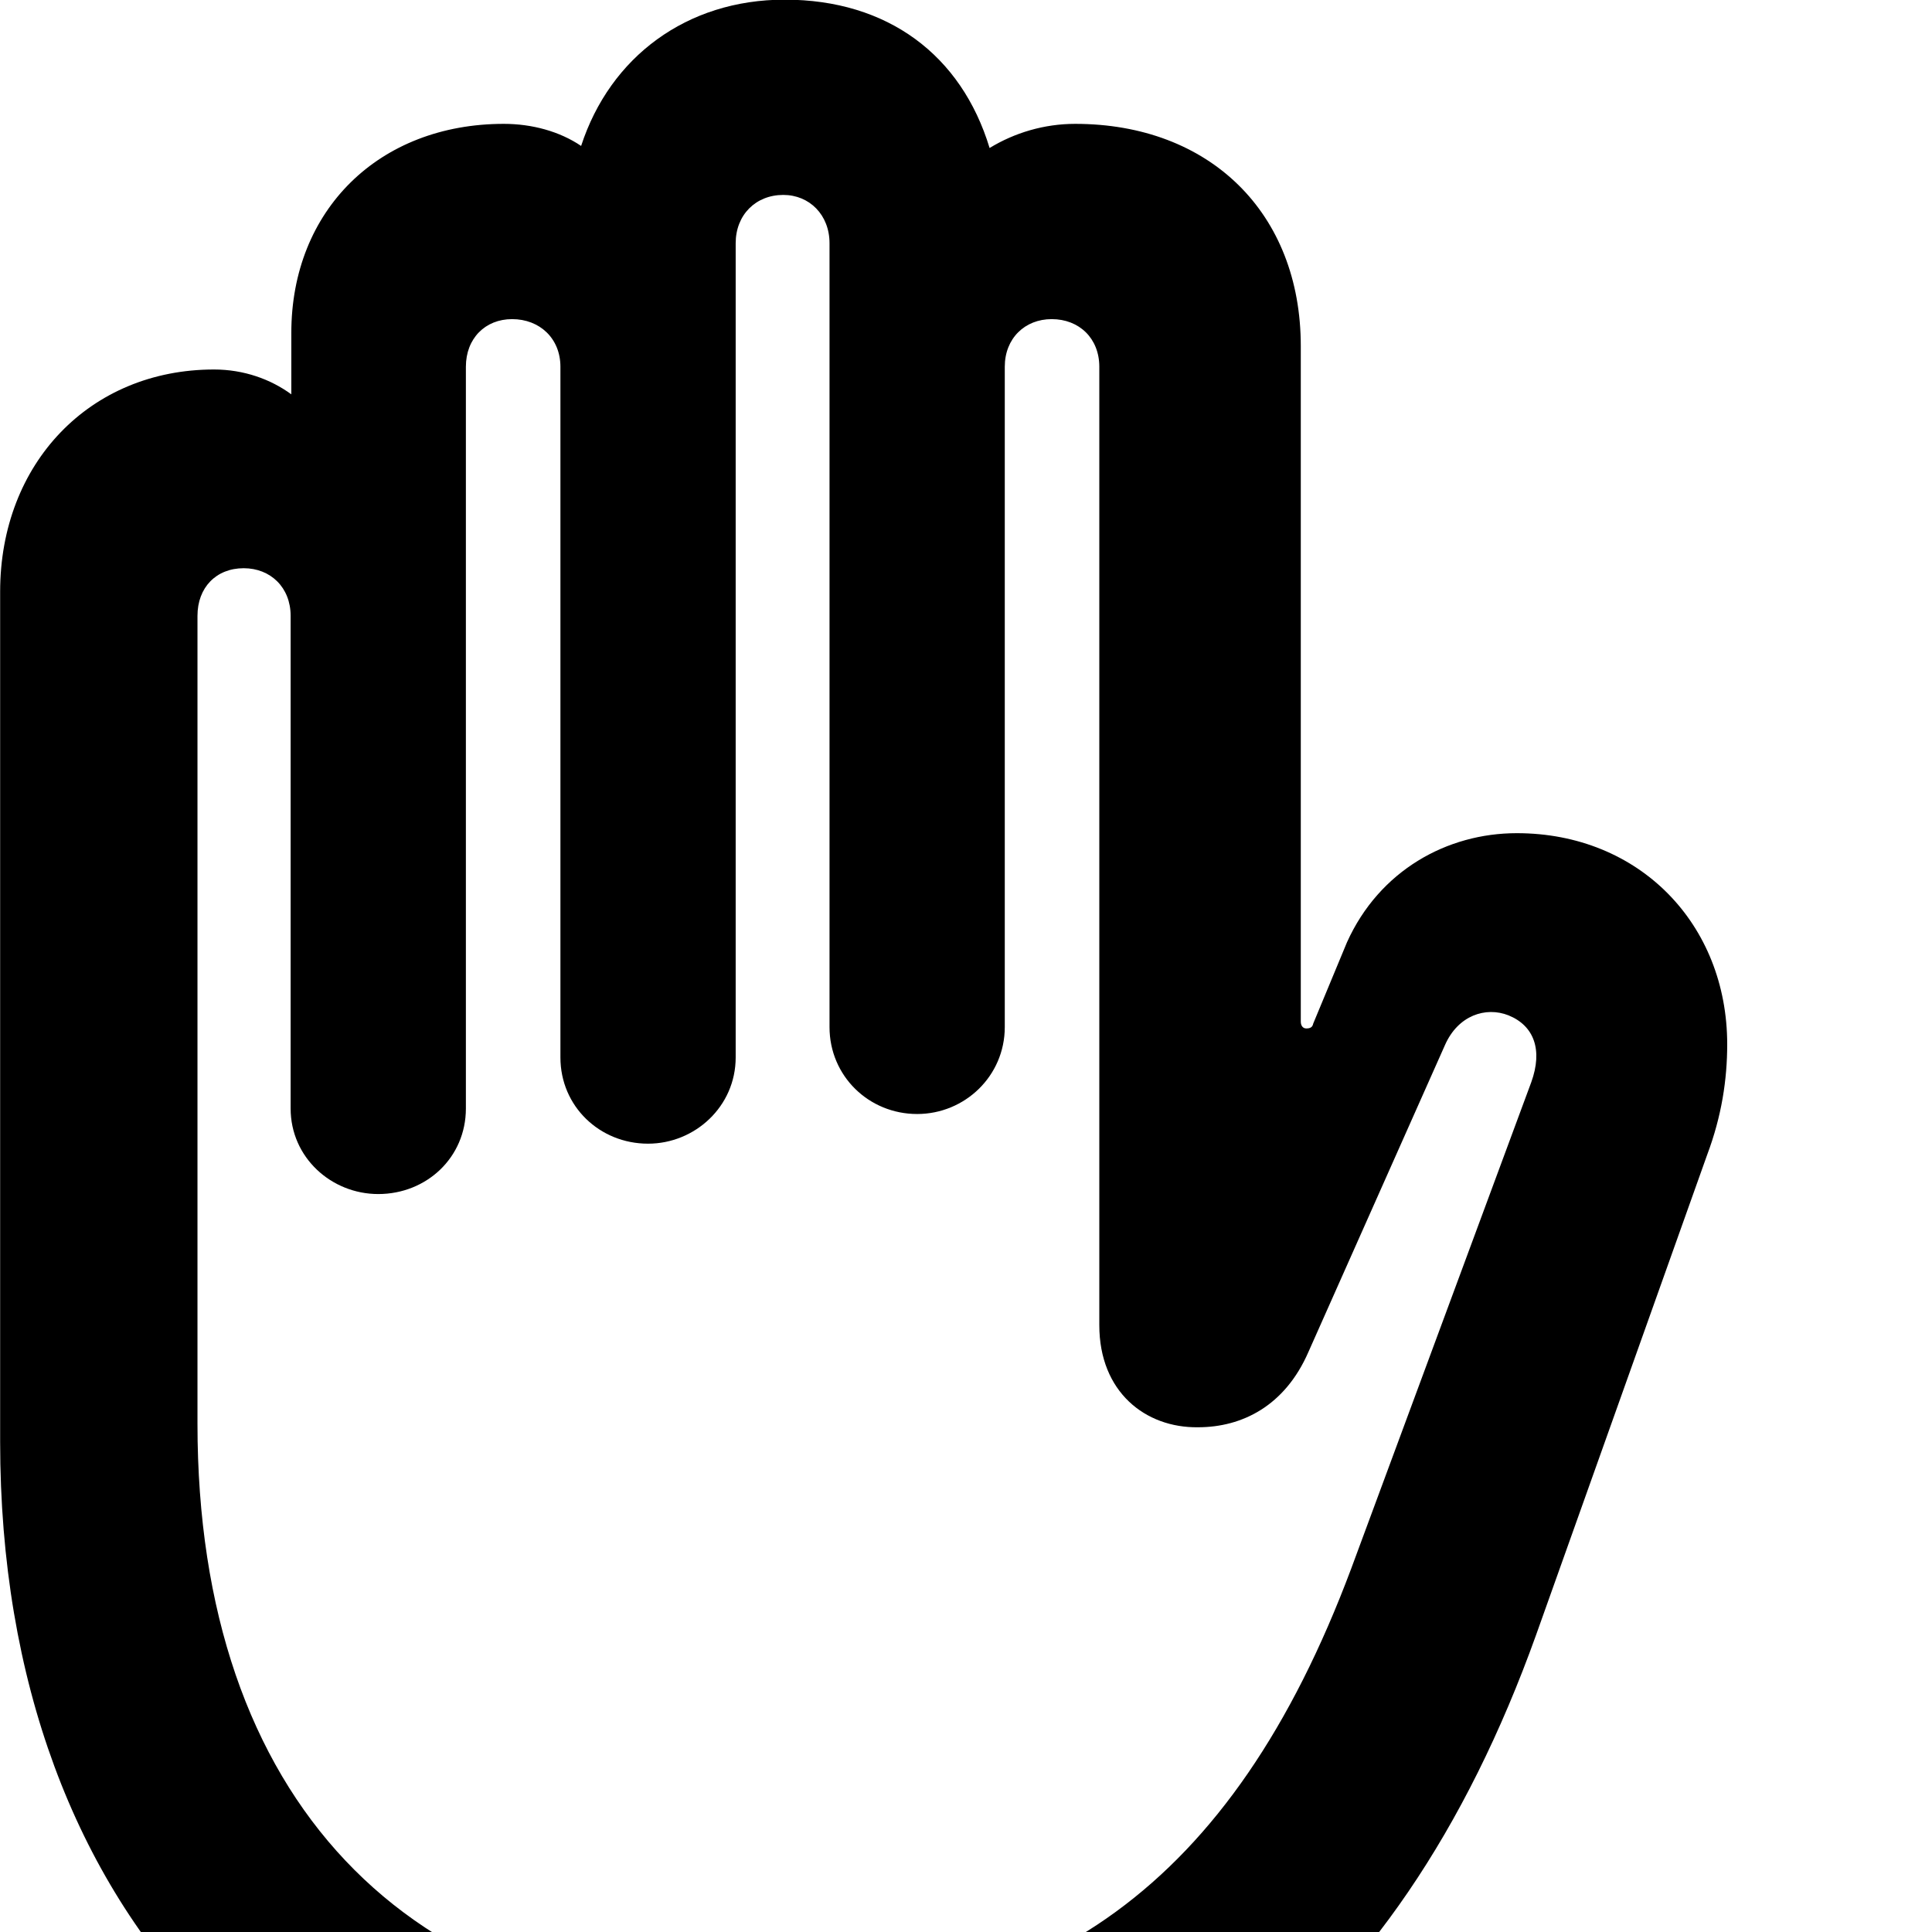 <svg xmlns="http://www.w3.org/2000/svg" viewBox="0 0 28 28" width="28" height="28">
  <path d="M10.992 32.235C16.432 32.235 20.232 29.355 22.262 23.695L24.742 16.735C24.952 16.175 25.032 15.645 25.032 15.135C25.032 13.395 23.762 12.075 21.982 12.075C20.972 12.075 19.992 12.615 19.522 13.655L19.032 14.835C19.022 14.885 18.992 14.905 18.932 14.905C18.882 14.905 18.852 14.865 18.852 14.805V5.015C18.852 3.085 17.532 1.795 15.582 1.795C15.132 1.795 14.702 1.925 14.342 2.145C13.932 0.795 12.862 -0.005 11.372 -0.005C9.952 -0.005 8.842 0.825 8.422 2.115C8.112 1.905 7.712 1.795 7.302 1.795C5.492 1.795 4.222 3.045 4.222 4.825V5.715C3.922 5.495 3.532 5.355 3.102 5.355C1.302 5.355 0.002 6.715 0.002 8.575V20.895C0.002 27.845 4.372 32.235 10.992 32.235ZM10.892 29.215C5.902 29.215 2.862 26.075 2.862 20.635V8.925C2.862 8.515 3.132 8.235 3.532 8.235C3.922 8.235 4.212 8.515 4.212 8.925V16.065C4.212 16.775 4.802 17.305 5.482 17.305C6.182 17.305 6.752 16.775 6.752 16.065V5.315C6.752 4.905 7.032 4.625 7.422 4.625C7.822 4.625 8.122 4.905 8.122 5.315V15.325C8.122 16.035 8.692 16.575 9.392 16.575C10.072 16.575 10.662 16.035 10.662 15.325V3.525C10.662 3.115 10.952 2.825 11.352 2.825C11.732 2.825 12.022 3.115 12.022 3.525V14.885C12.022 15.595 12.592 16.145 13.292 16.145C13.982 16.145 14.562 15.595 14.562 14.885V5.315C14.562 4.905 14.852 4.625 15.242 4.625C15.642 4.625 15.932 4.905 15.932 5.315V19.205C15.932 20.175 16.602 20.695 17.362 20.685C18.002 20.685 18.622 20.375 18.962 19.595L20.942 15.145C21.132 14.715 21.532 14.585 21.862 14.715C22.232 14.865 22.362 15.215 22.192 15.685L19.582 22.735C17.852 27.355 15.112 29.215 10.892 29.215Z" />
</svg>